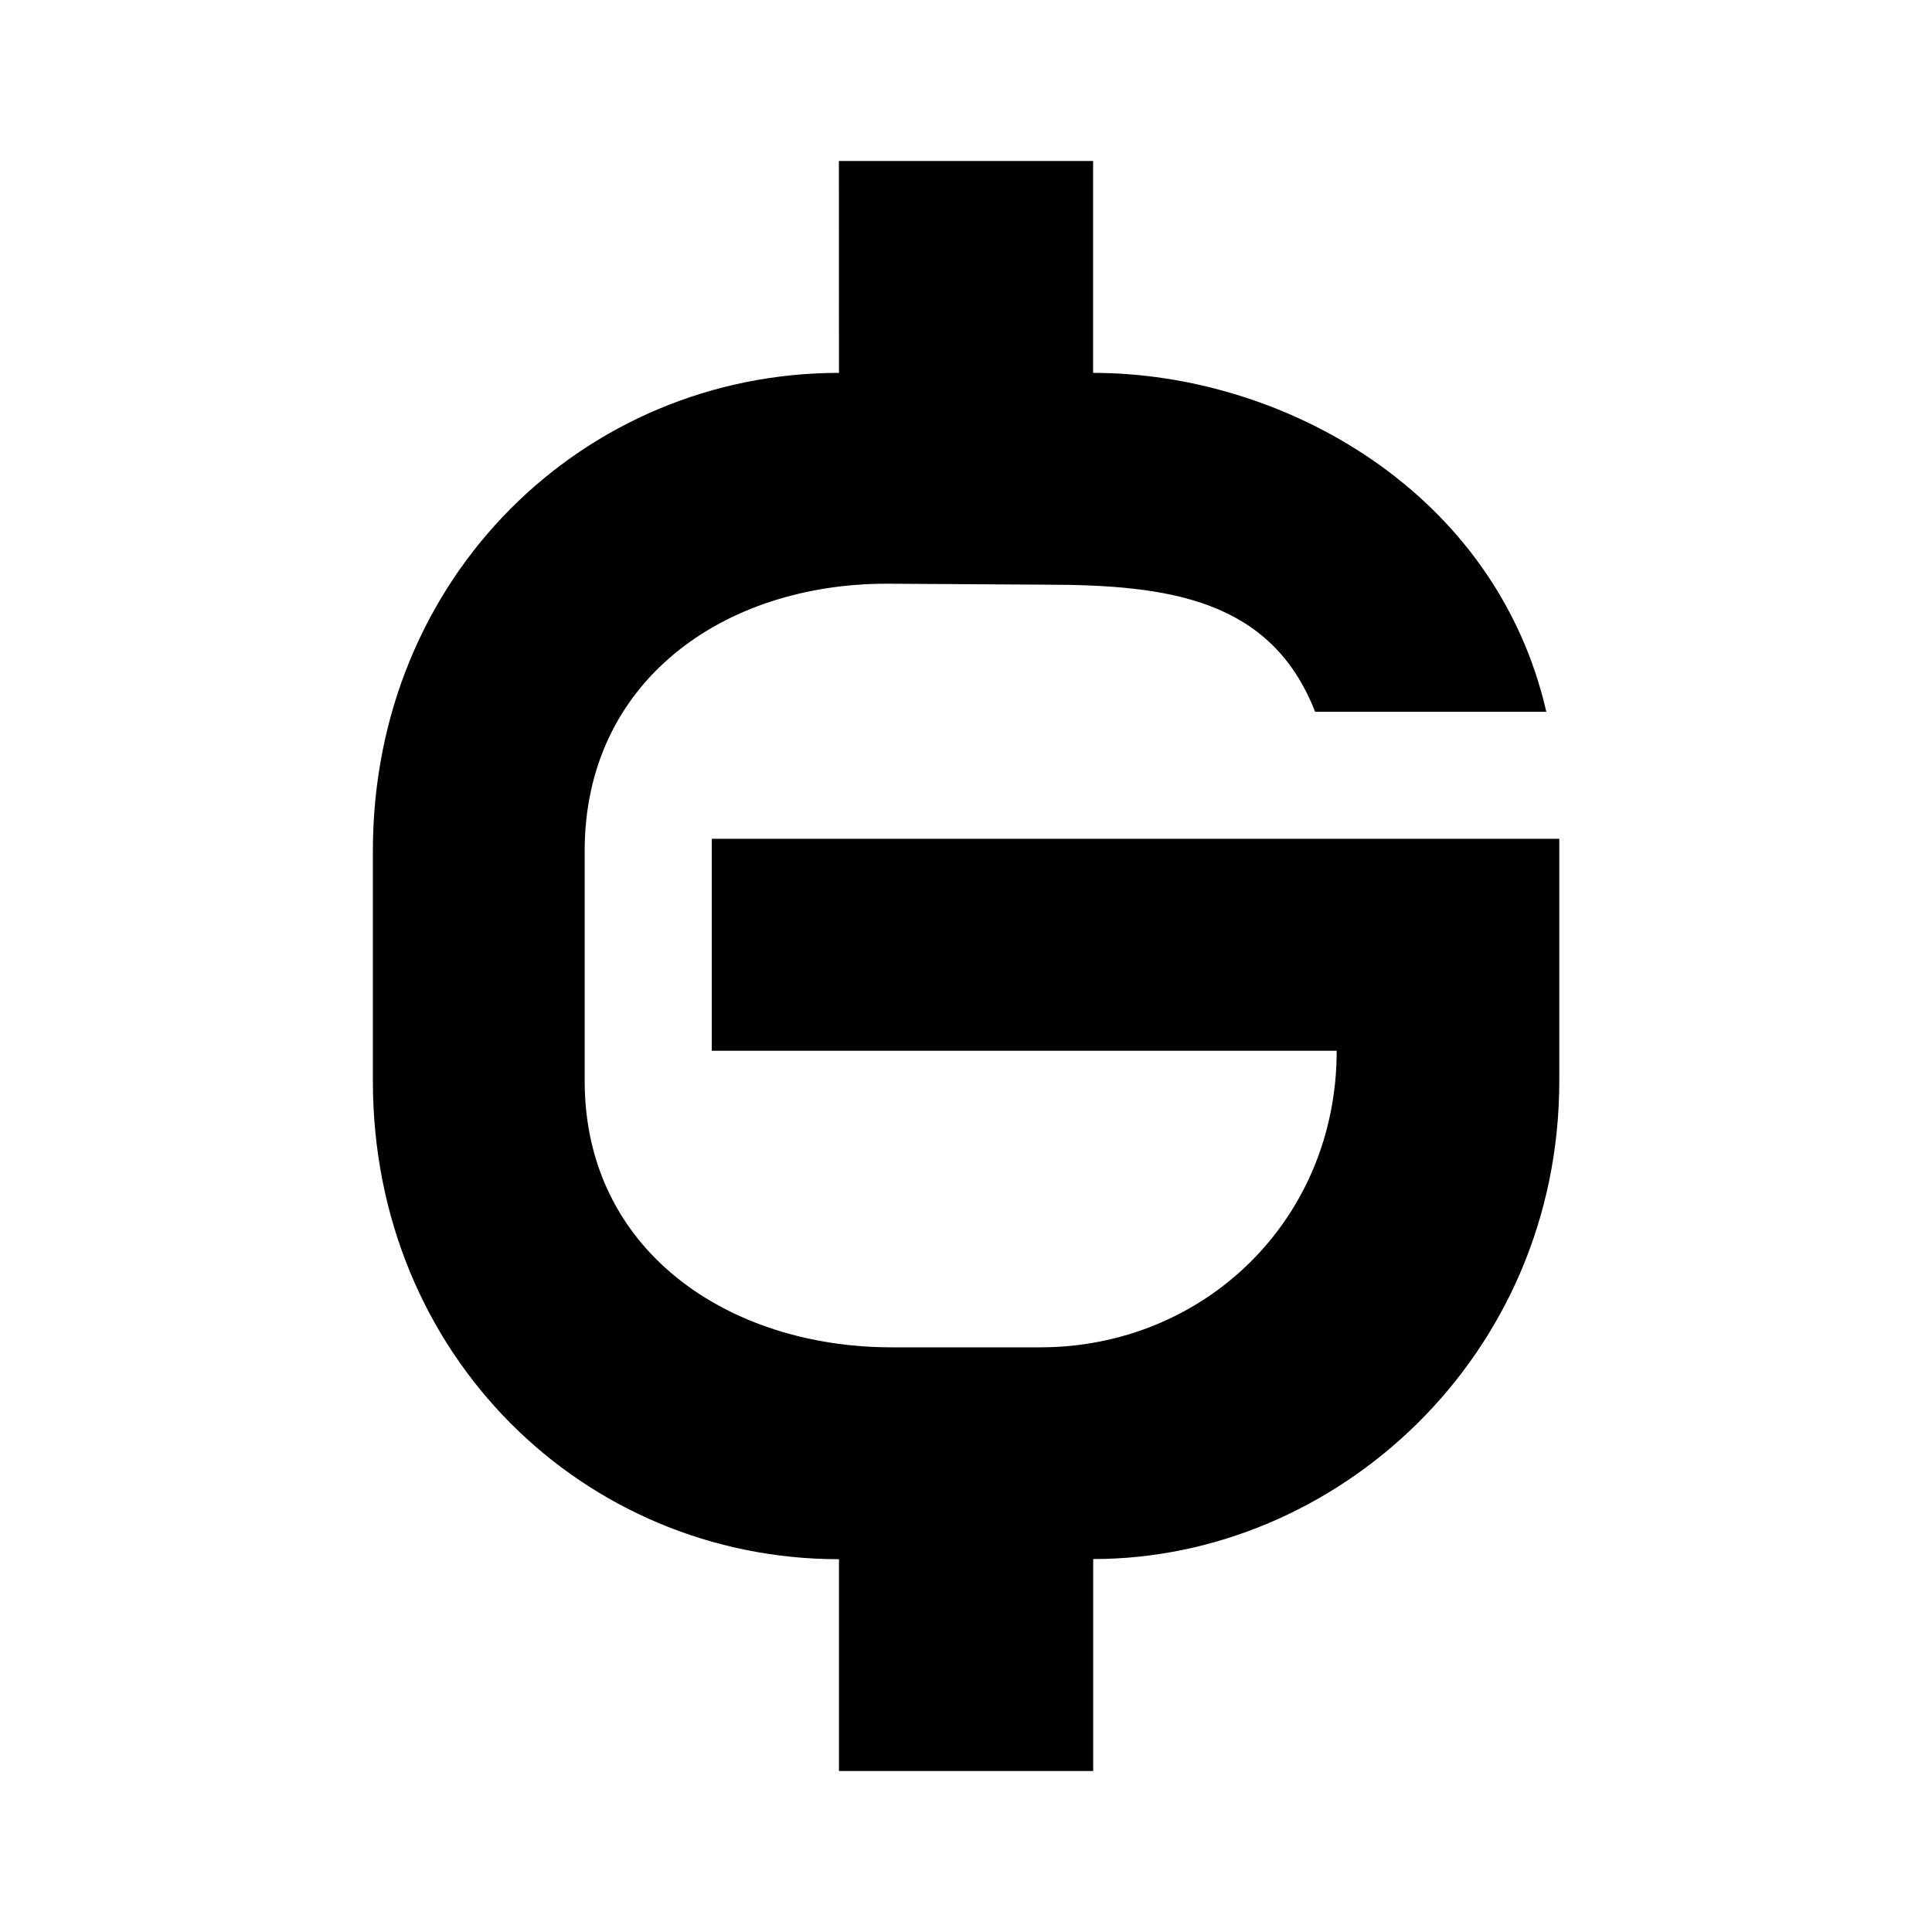 <svg xmlns="http://www.w3.org/2000/svg" xmlns:xlink="http://www.w3.org/1999/xlink" width="24" height="24" viewBox="0 0 24 24"><path fill="currentColor" d="M10.421 2h3.158v2.632c2.368 0 5.005 1.48 5.63 4.21h-2.872c-.546-1.396-1.81-1.579-3.355-1.579l-1.965-.012c-2.035 0-3.754 1.216-3.754 3.32v2.857c0 2.105 1.781 3.309 3.816 3.309h1.842c2.035 0 3.684-1.58 3.684-3.684H8.842V10.42H19.37v3.007c0 3.42-2.764 5.94-5.79 5.94V22h-3.158v-2.631c-3.158 0-5.79-2.522-5.79-5.94v-2.857c0-3.42 2.632-5.94 5.79-5.94z"/></svg>